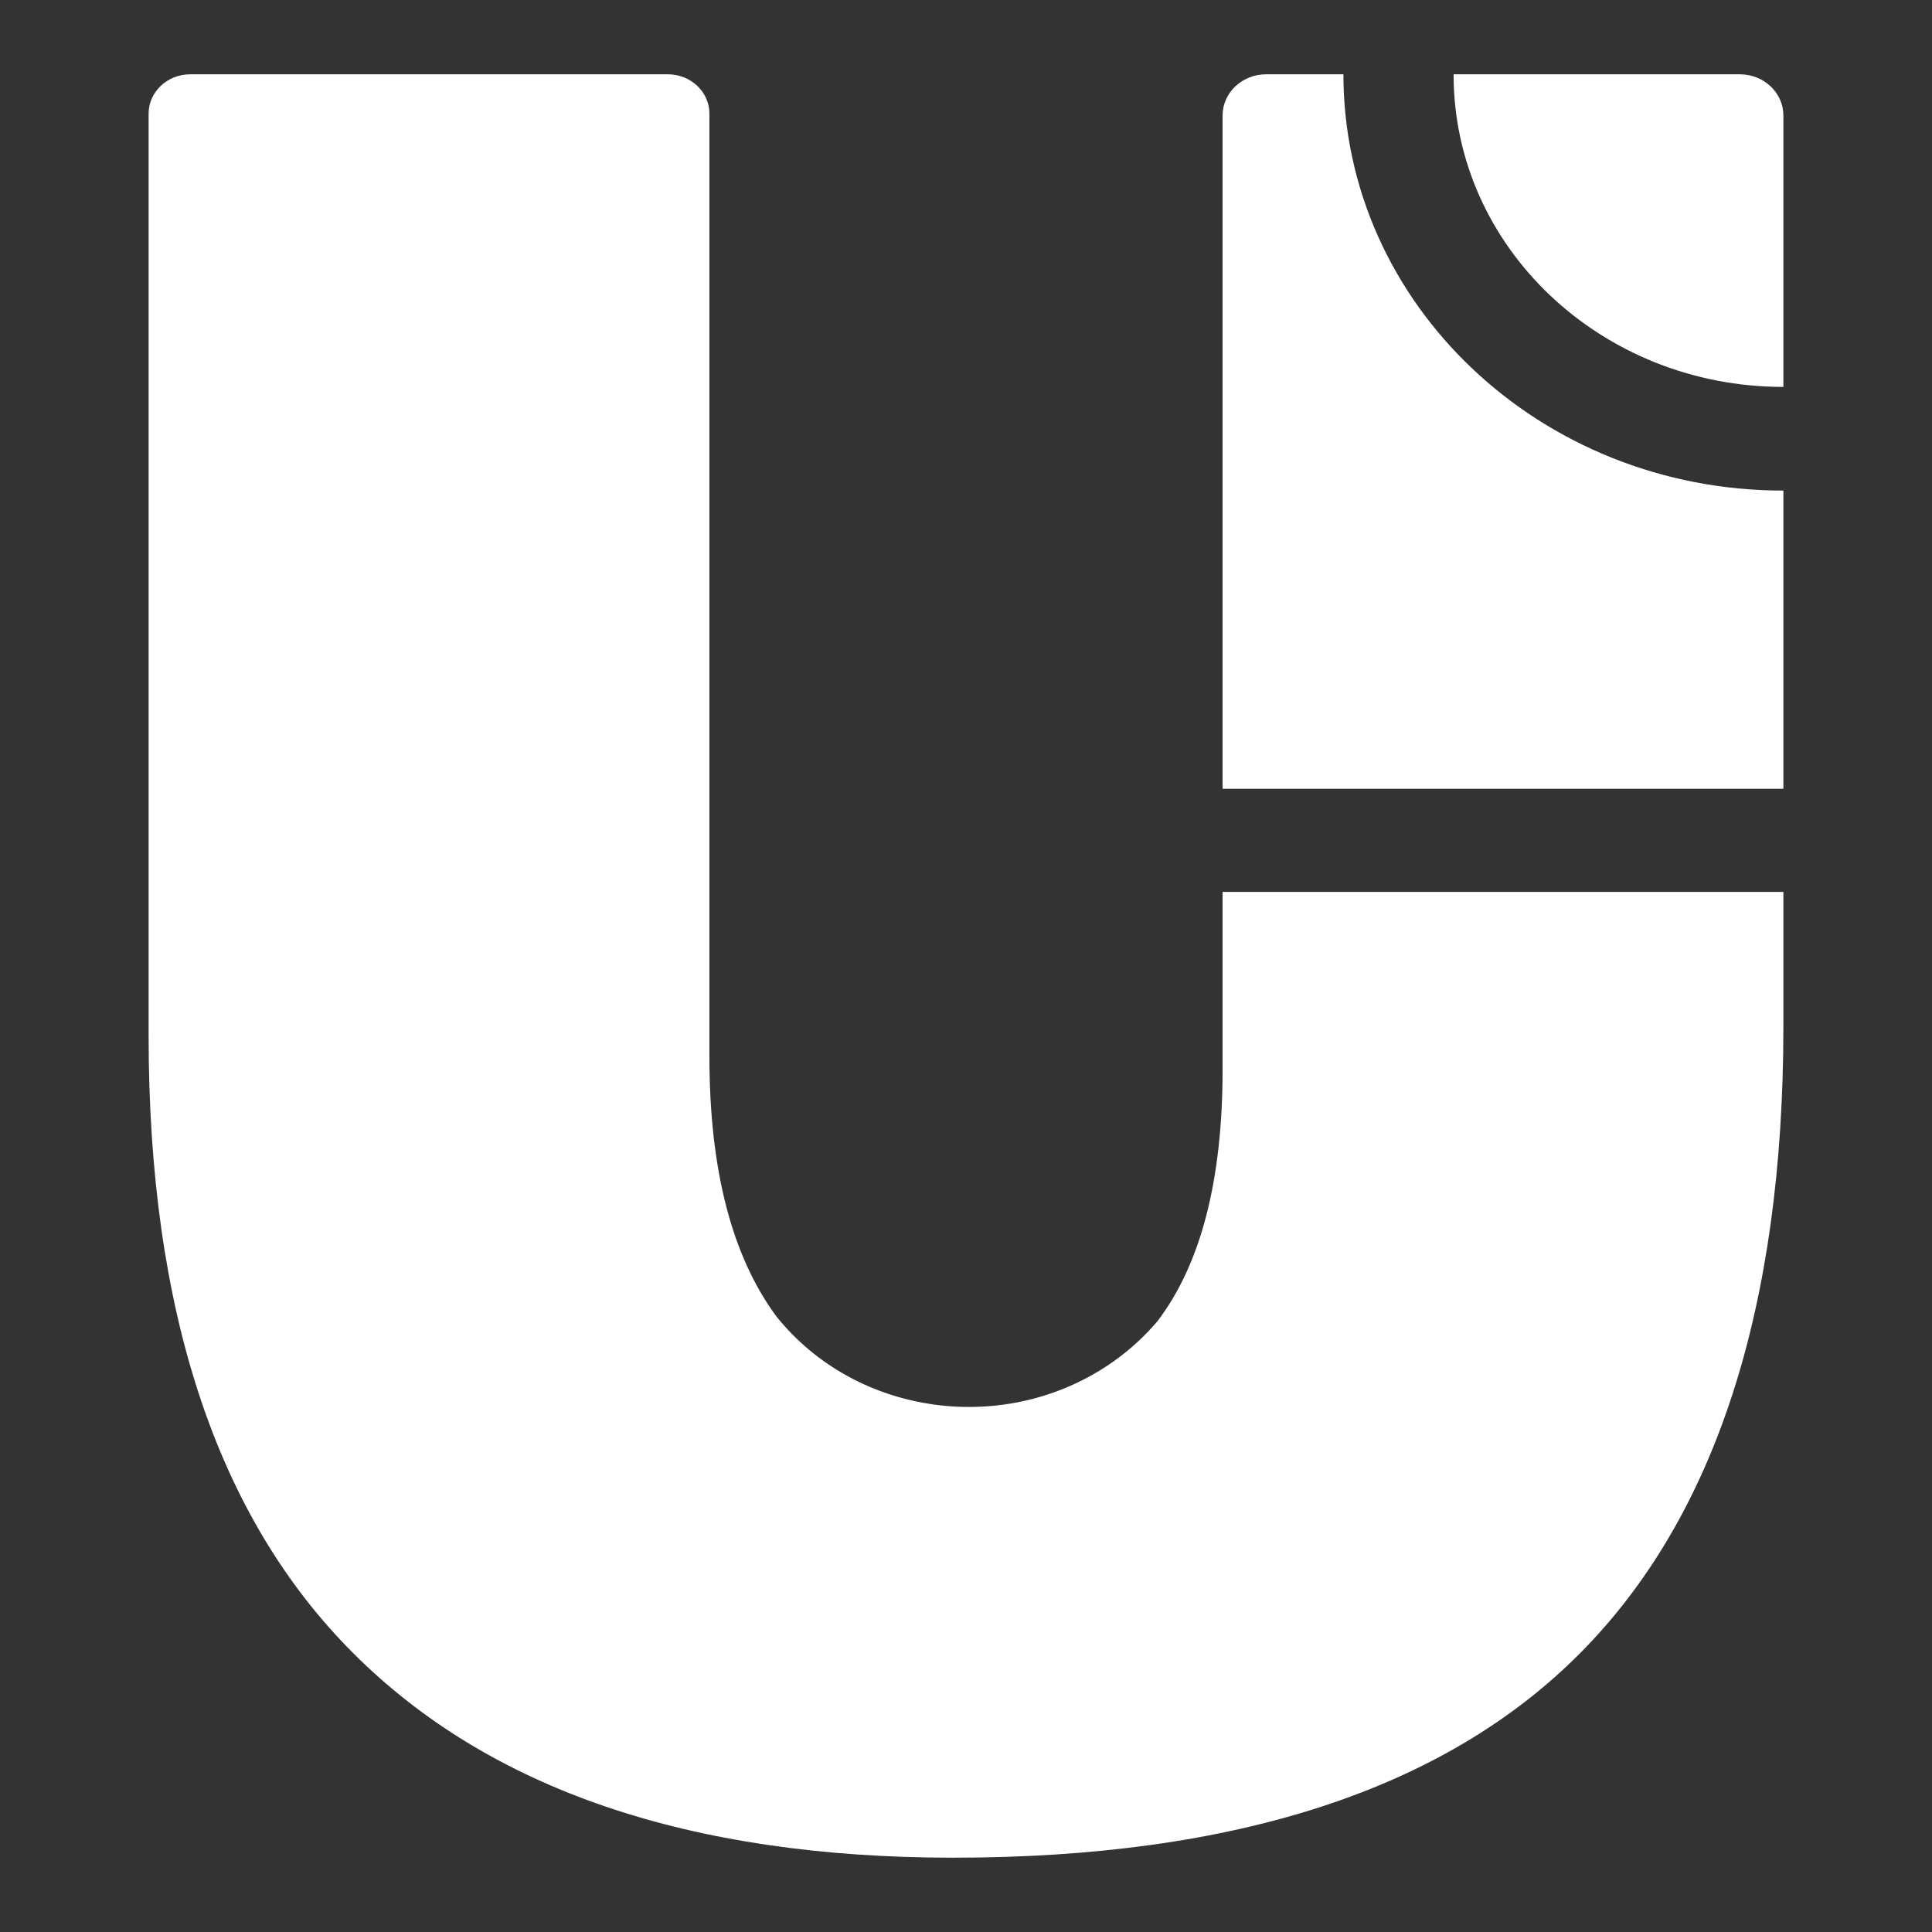 <svg width="26" height="26" viewBox="0 0 26 26" fill="none" xmlns="http://www.w3.org/2000/svg">
    <rect x="0" y="0" width="26" height="26" fill="#333333" stroke="none"/>
    <path fill-rule="evenodd" clip-rule="evenodd"
        d="M24 13.814C24 17.594 23.087 20.412 21.265 22.247C19.442 24.083 16.625 25 12.828 25C9.28 25 6.588 24.082 4.753 22.247C2.917 20.412 2 17.644 2 13.943V1.527C2.001 1.237 2.25 1.001 2.557 1H8.99C9.297 1.001 9.546 1.237 9.547 1.527V14.214C9.547 15.726 9.842 16.889 10.443 17.709C11.524 19.067 13.563 19.337 14.997 18.313C15.212 18.159 15.406 17.981 15.575 17.782C16.162 17.012 16.455 15.878 16.453 14.379V12.003H24V13.814Z"
        fill="#FFFFFF" />
    <path fill-rule="evenodd" clip-rule="evenodd"
        d="M23.416 10.615H16.453V1.552C16.454 1.248 16.715 1.001 17.037 1H18.079C18.081 4.094 20.731 6.602 23.998 6.602H24V10.615H23.416Z"
        fill="#FFFFFF" />
    <path fill-rule="evenodd" clip-rule="evenodd"
        d="M19.562 1H23.417C23.738 1.001 23.999 1.248 24 1.552V5.207C21.549 5.207 19.562 3.326 19.562 1.005V1Z"
        fill="#FFFFFF" />
</svg>
